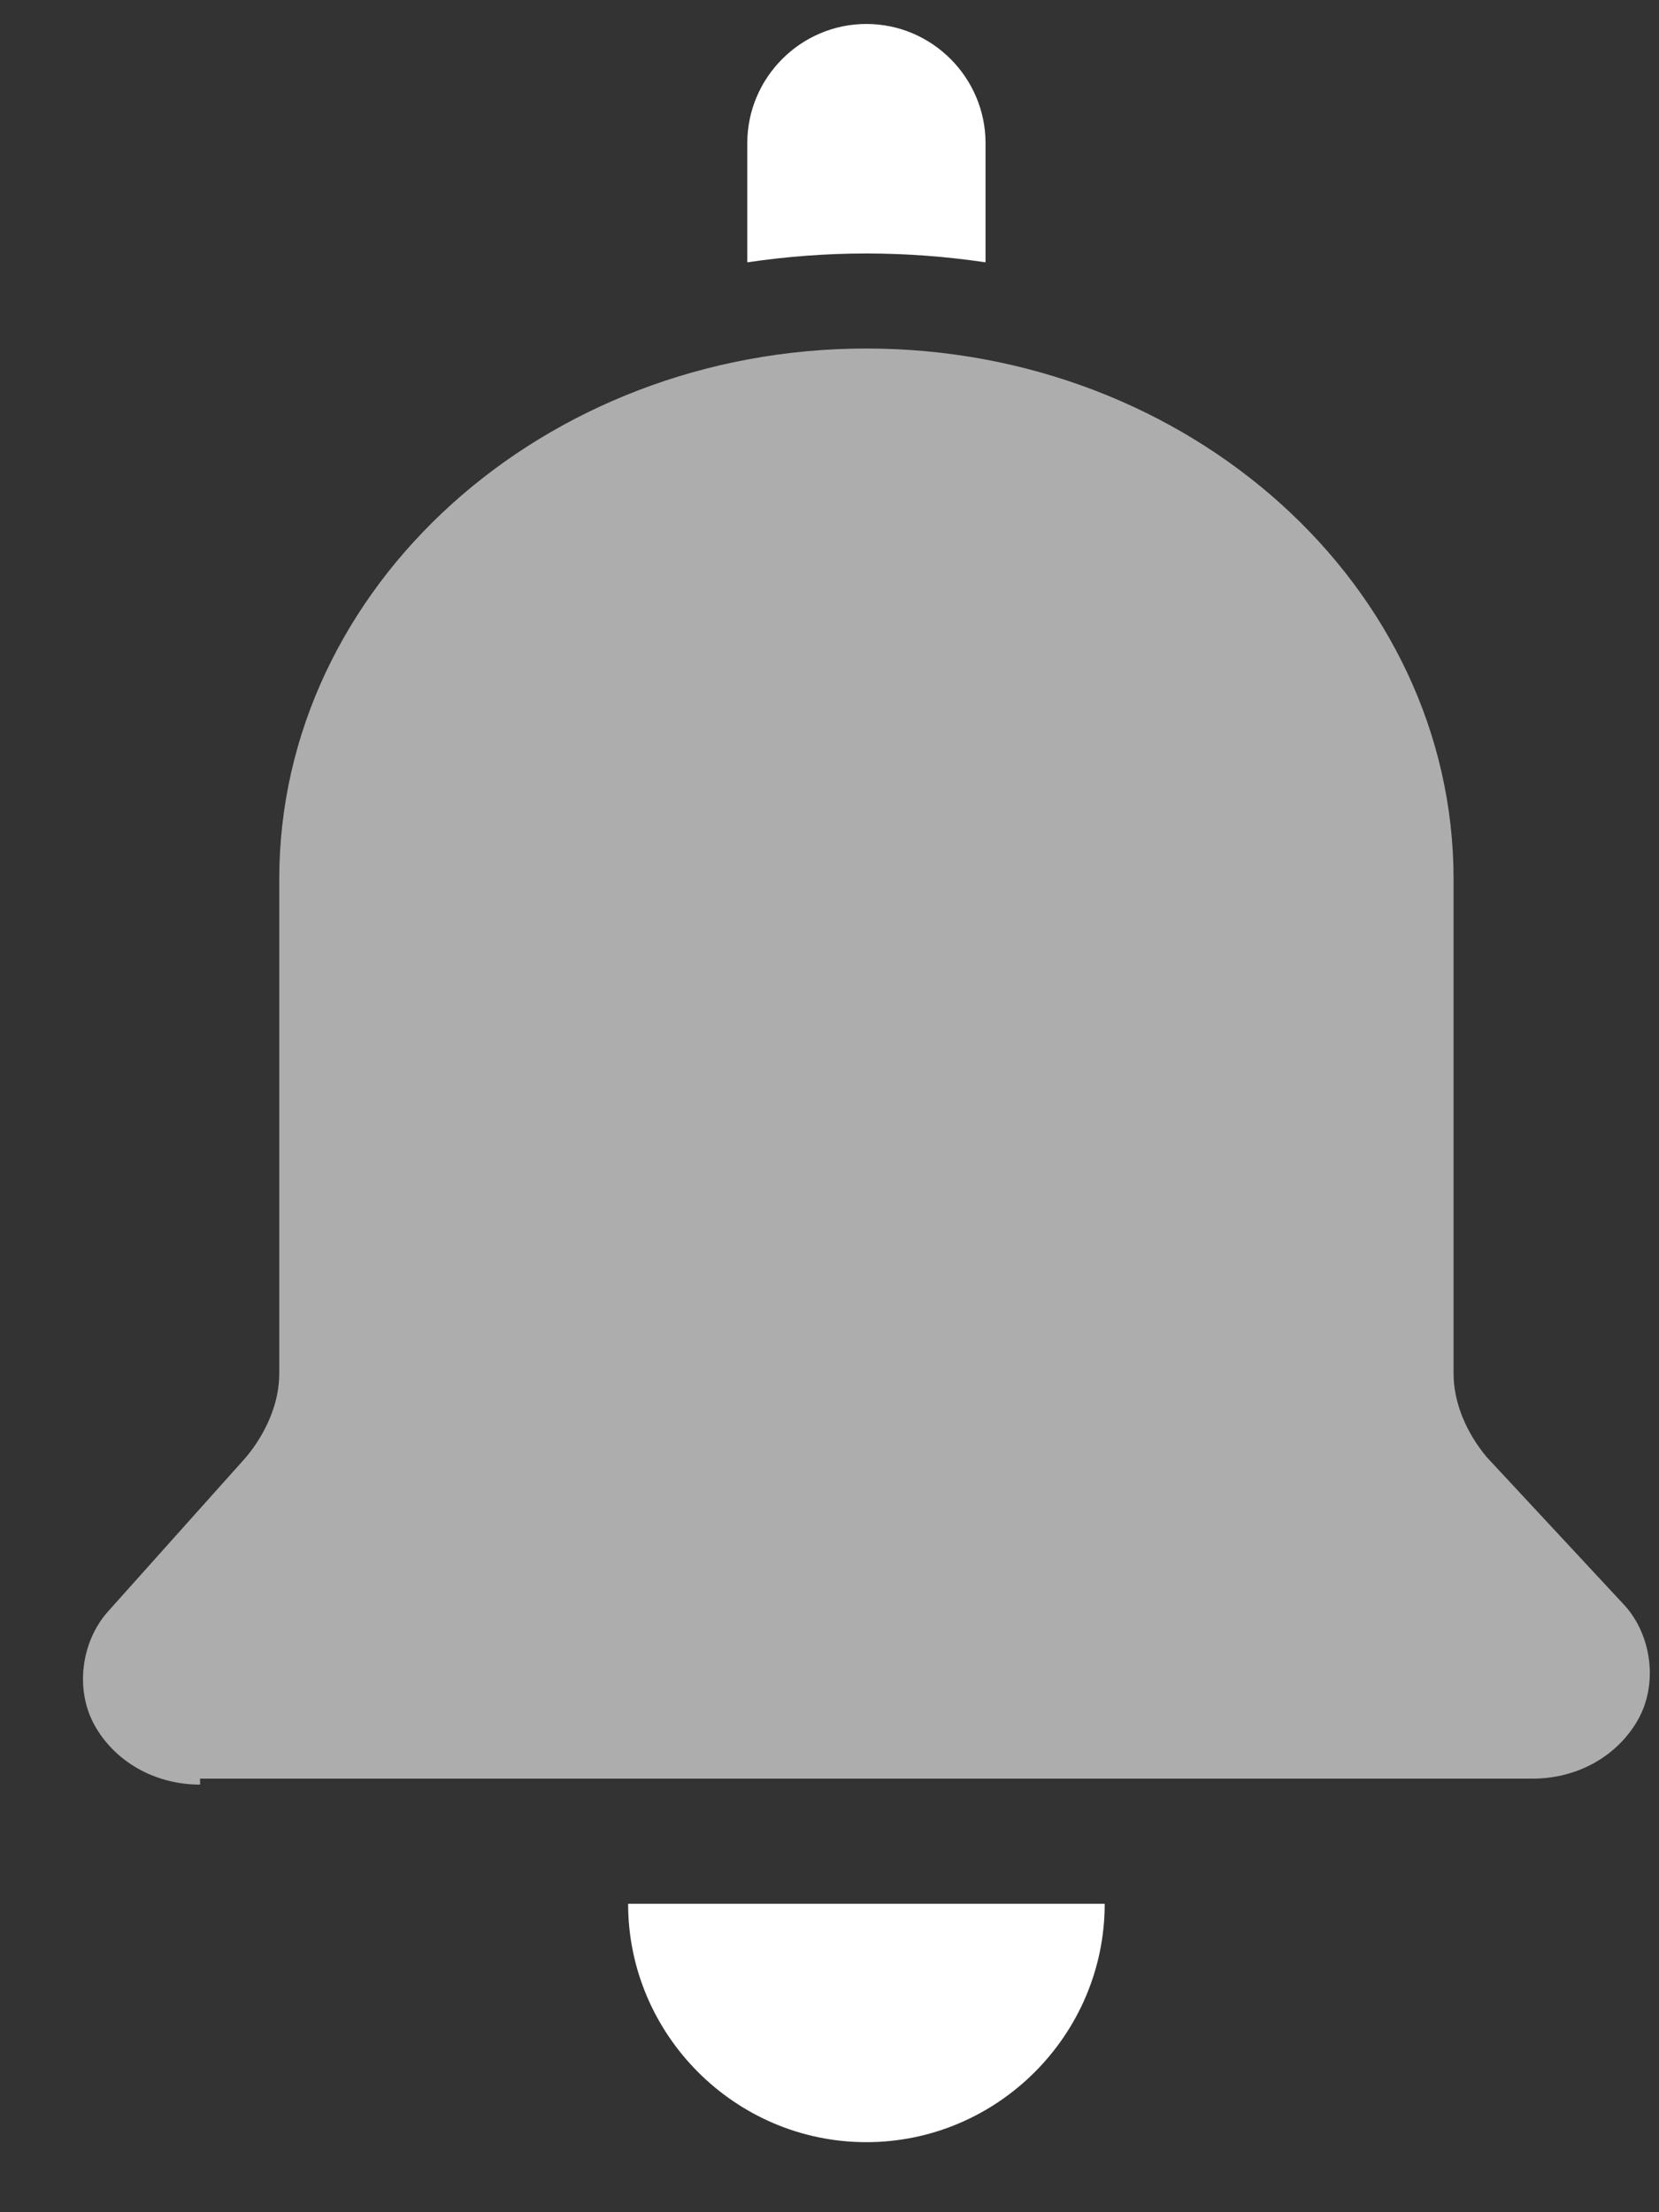 <svg xmlns="http://www.w3.org/2000/svg" width="18" height="24" viewBox="0 0 18 24">
  <rect x="0" y="0" width="18" height="24" fill="#333333" stroke="none"/>
  <g fill="#FFF" transform="translate(.188 .25)">
    <path d="M11.798,20.404 L6.627,20.404 C6.627,21.826 7.79,22.99 9.212,22.99 C10.635,22.99 11.798,21.826 11.798,20.404 Z M7.92,1.303 L7.92,2.596 C8.351,2.532 8.782,2.5 9.212,2.5 C9.643,2.5 10.074,2.532 10.505,2.596 L10.505,1.303 C10.505,0.592 9.924,0.01 9.212,0.01 C8.501,0.01 7.92,0.592 7.92,1.303 Z"/>
    <path d="M1.983,19.111 C1.482,19.111 1.052,18.853 0.837,18.465 C0.623,18.077 0.694,17.56 0.981,17.236 L2.484,15.556 C2.698,15.297 2.842,14.974 2.842,14.651 L2.842,9.285 C2.842,6.117 5.705,3.531 9.212,3.531 C12.72,3.531 15.583,6.117 15.583,9.285 L15.583,14.651 C15.583,14.974 15.726,15.297 15.941,15.556 L17.444,17.172 C17.731,17.495 17.802,18.012 17.588,18.4 C17.373,18.788 16.943,19.046 16.442,19.046 L1.983,19.046 L1.983,19.111 Z" opacity=".6"/>
  </g>
</svg>
